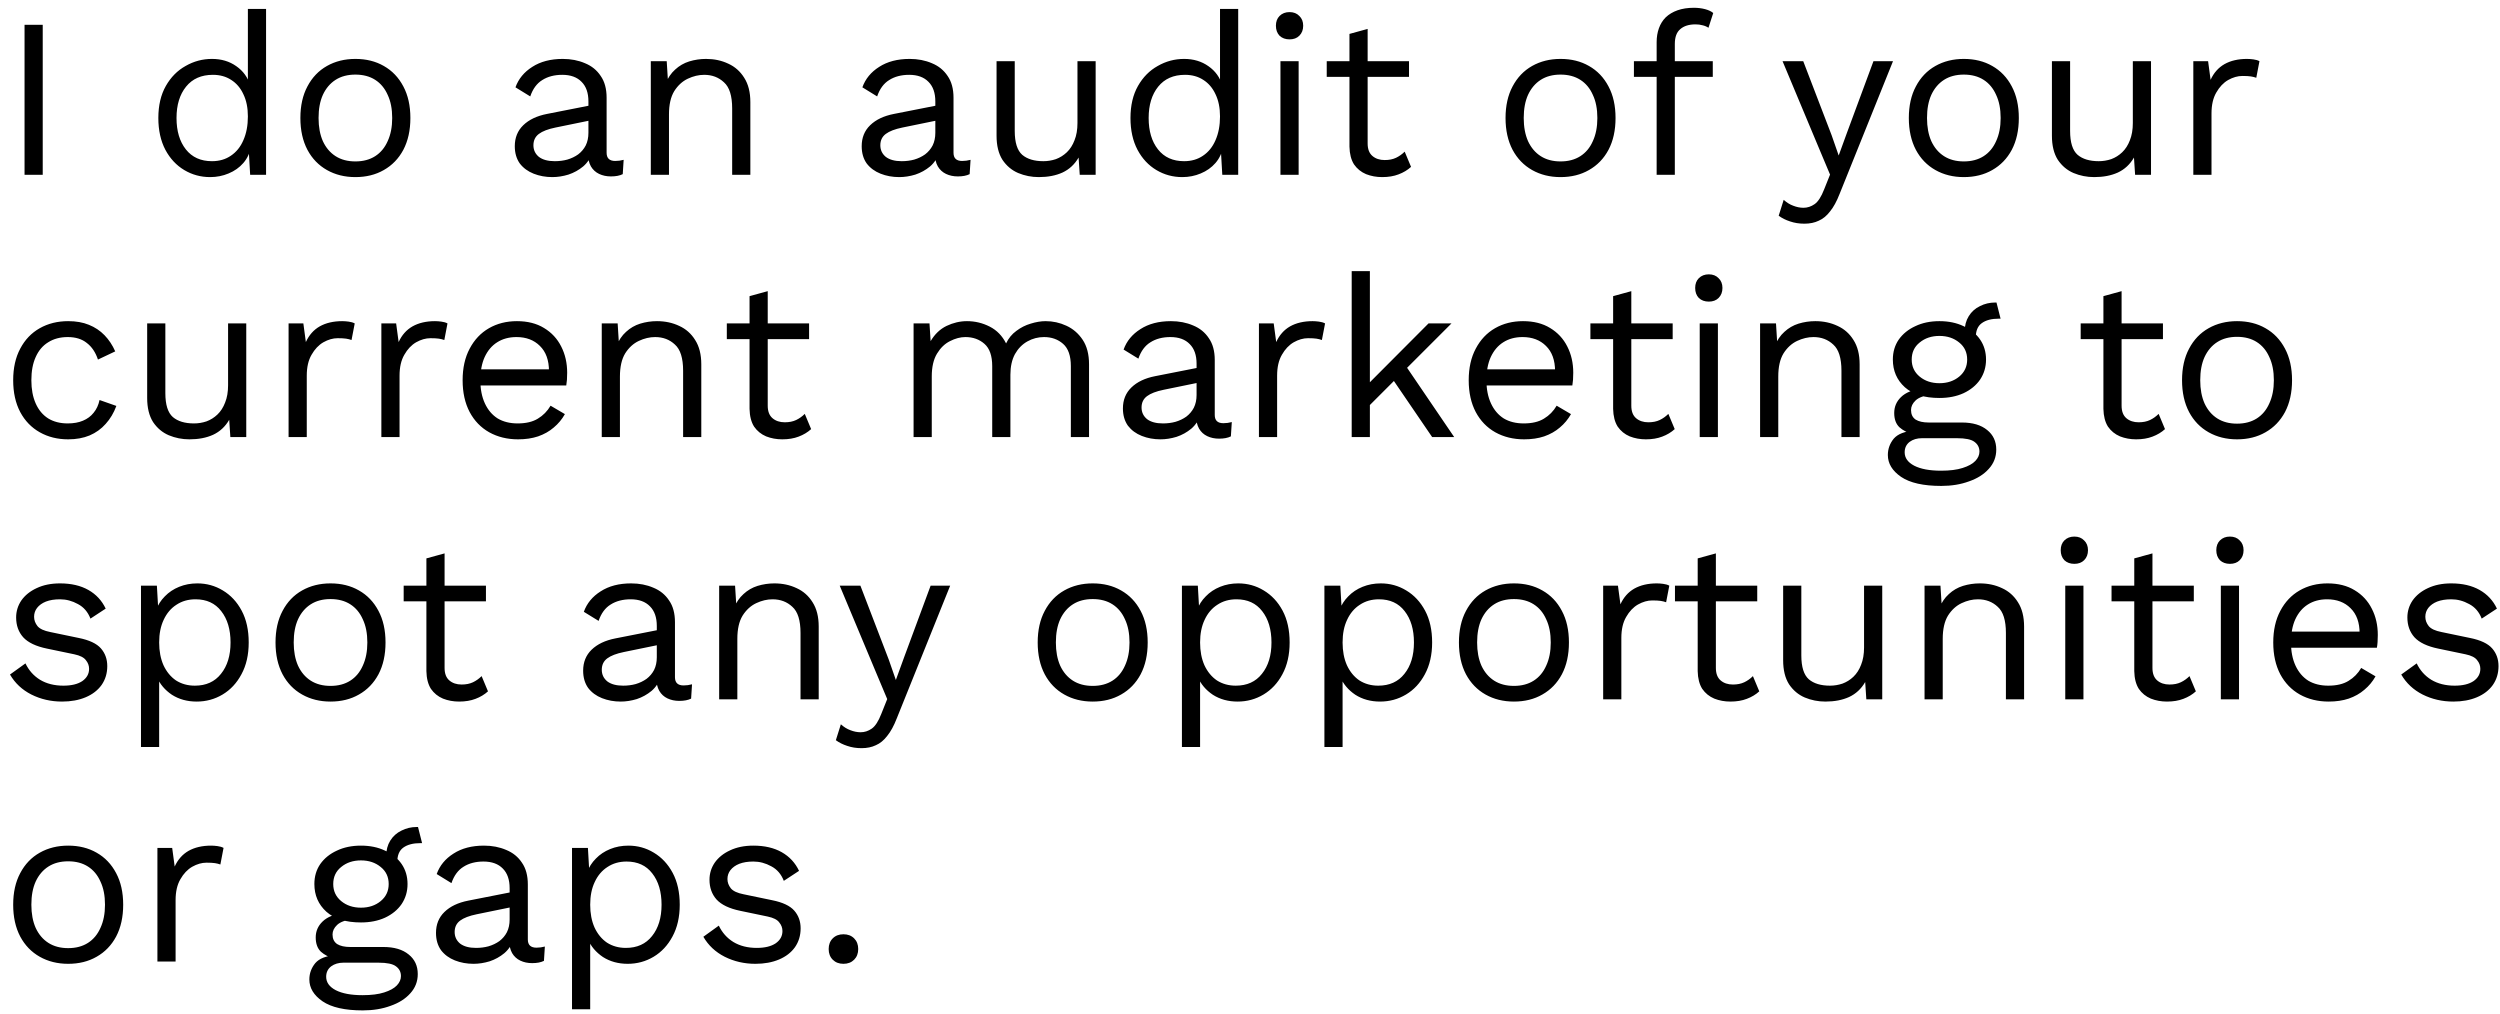<svg width="143" height="58" viewBox="0 0 143 58" fill="none" xmlns="http://www.w3.org/2000/svg">
<path d="M2.444 1.42V10H1.404V1.42H2.444ZM12.021 10.13C11.484 10.13 10.99 9.996 10.539 9.727C10.089 9.458 9.729 9.073 9.46 8.57C9.192 8.059 9.057 7.452 9.057 6.75C9.057 6.031 9.2 5.42 9.486 4.917C9.772 4.414 10.149 4.033 10.617 3.773C11.085 3.504 11.588 3.37 12.125 3.37C12.663 3.37 13.126 3.509 13.516 3.786C13.915 4.063 14.179 4.432 14.309 4.891L14.179 4.982V0.51H15.219V10H14.309L14.218 8.427L14.361 8.349C14.301 8.73 14.153 9.055 13.919 9.324C13.694 9.584 13.412 9.783 13.074 9.922C12.745 10.061 12.394 10.13 12.021 10.13ZM12.125 9.22C12.541 9.22 12.901 9.116 13.204 8.908C13.516 8.7 13.755 8.405 13.919 8.024C14.093 7.634 14.179 7.179 14.179 6.659C14.179 6.165 14.093 5.74 13.919 5.385C13.755 5.03 13.521 4.757 13.217 4.566C12.923 4.375 12.576 4.28 12.177 4.28C11.519 4.28 11.007 4.505 10.643 4.956C10.279 5.407 10.097 6.005 10.097 6.75C10.097 7.495 10.275 8.093 10.63 8.544C10.986 8.995 11.484 9.22 12.125 9.22ZM20.328 3.37C20.943 3.37 21.485 3.504 21.953 3.773C22.429 4.042 22.802 4.432 23.071 4.943C23.339 5.446 23.474 6.048 23.474 6.75C23.474 7.452 23.339 8.059 23.071 8.57C22.802 9.073 22.429 9.458 21.953 9.727C21.485 9.996 20.943 10.13 20.328 10.13C19.721 10.13 19.179 9.996 18.703 9.727C18.226 9.458 17.853 9.073 17.585 8.57C17.316 8.059 17.182 7.452 17.182 6.75C17.182 6.048 17.316 5.446 17.585 4.943C17.853 4.432 18.226 4.042 18.703 3.773C19.179 3.504 19.721 3.37 20.328 3.37ZM20.328 4.267C19.886 4.267 19.509 4.367 19.197 4.566C18.885 4.765 18.642 5.051 18.469 5.424C18.304 5.788 18.222 6.23 18.222 6.75C18.222 7.261 18.304 7.703 18.469 8.076C18.642 8.449 18.885 8.735 19.197 8.934C19.509 9.133 19.886 9.233 20.328 9.233C20.77 9.233 21.147 9.133 21.459 8.934C21.771 8.735 22.009 8.449 22.174 8.076C22.347 7.703 22.434 7.261 22.434 6.75C22.434 6.23 22.347 5.788 22.174 5.424C22.009 5.051 21.771 4.765 21.459 4.566C21.147 4.367 20.77 4.267 20.328 4.267ZM33.658 5.801C33.658 5.316 33.528 4.943 33.268 4.683C33.008 4.414 32.64 4.28 32.163 4.28C31.713 4.28 31.331 4.38 31.019 4.579C30.707 4.77 30.478 5.082 30.33 5.515L29.485 4.995C29.659 4.51 29.979 4.12 30.447 3.825C30.915 3.522 31.496 3.37 32.189 3.37C32.657 3.37 33.082 3.452 33.463 3.617C33.845 3.773 34.144 4.016 34.36 4.345C34.586 4.666 34.698 5.082 34.698 5.593V8.739C34.698 9.051 34.863 9.207 35.192 9.207C35.357 9.207 35.517 9.185 35.673 9.142L35.621 9.961C35.448 10.048 35.223 10.091 34.945 10.091C34.694 10.091 34.469 10.043 34.269 9.948C34.07 9.853 33.914 9.71 33.801 9.519C33.689 9.32 33.632 9.073 33.632 8.778V8.648L33.892 8.687C33.788 9.025 33.611 9.302 33.359 9.519C33.108 9.727 32.826 9.883 32.514 9.987C32.202 10.082 31.895 10.13 31.591 10.13C31.21 10.13 30.855 10.065 30.525 9.935C30.196 9.805 29.932 9.61 29.732 9.35C29.542 9.081 29.446 8.752 29.446 8.362C29.446 7.877 29.607 7.478 29.927 7.166C30.257 6.845 30.712 6.629 31.292 6.516L33.866 6.009V6.867L31.773 7.296C31.349 7.383 31.032 7.504 30.824 7.66C30.616 7.816 30.512 8.033 30.512 8.31C30.512 8.579 30.616 8.8 30.824 8.973C31.041 9.138 31.344 9.22 31.734 9.22C31.986 9.22 32.224 9.19 32.449 9.129C32.683 9.06 32.891 8.96 33.073 8.83C33.255 8.691 33.398 8.522 33.502 8.323C33.606 8.115 33.658 7.872 33.658 7.595V5.801ZM37.226 10V3.5H38.136L38.227 4.956L38.058 4.813C38.196 4.466 38.383 4.189 38.617 3.981C38.851 3.764 39.119 3.608 39.423 3.513C39.735 3.418 40.055 3.37 40.385 3.37C40.853 3.37 41.277 3.461 41.659 3.643C42.04 3.816 42.343 4.085 42.569 4.449C42.803 4.813 42.92 5.277 42.92 5.84V10H41.88V6.204C41.88 5.485 41.724 4.986 41.412 4.709C41.108 4.423 40.731 4.28 40.281 4.28C39.969 4.28 39.657 4.354 39.345 4.501C39.033 4.648 38.773 4.887 38.565 5.216C38.365 5.545 38.266 5.987 38.266 6.542V10H37.226ZM53.501 5.801C53.501 5.316 53.371 4.943 53.111 4.683C52.851 4.414 52.483 4.28 52.006 4.28C51.555 4.28 51.174 4.38 50.862 4.579C50.55 4.77 50.32 5.082 50.173 5.515L49.328 4.995C49.501 4.51 49.822 4.12 50.29 3.825C50.758 3.522 51.339 3.37 52.032 3.37C52.5 3.37 52.925 3.452 53.306 3.617C53.687 3.773 53.986 4.016 54.203 4.345C54.428 4.666 54.541 5.082 54.541 5.593V8.739C54.541 9.051 54.706 9.207 55.035 9.207C55.2 9.207 55.36 9.185 55.516 9.142L55.464 9.961C55.291 10.048 55.065 10.091 54.788 10.091C54.537 10.091 54.311 10.043 54.112 9.948C53.913 9.853 53.757 9.71 53.644 9.519C53.531 9.32 53.475 9.073 53.475 8.778V8.648L53.735 8.687C53.631 9.025 53.453 9.302 53.202 9.519C52.951 9.727 52.669 9.883 52.357 9.987C52.045 10.082 51.737 10.13 51.434 10.13C51.053 10.13 50.697 10.065 50.368 9.935C50.039 9.805 49.774 9.61 49.575 9.35C49.384 9.081 49.289 8.752 49.289 8.362C49.289 7.877 49.449 7.478 49.77 7.166C50.099 6.845 50.554 6.629 51.135 6.516L53.709 6.009V6.867L51.616 7.296C51.191 7.383 50.875 7.504 50.667 7.66C50.459 7.816 50.355 8.033 50.355 8.31C50.355 8.579 50.459 8.8 50.667 8.973C50.884 9.138 51.187 9.22 51.577 9.22C51.828 9.22 52.067 9.19 52.292 9.129C52.526 9.06 52.734 8.96 52.916 8.83C53.098 8.691 53.241 8.522 53.345 8.323C53.449 8.115 53.501 7.872 53.501 7.595V5.801ZM59.421 10.13C59.005 10.13 58.611 10.052 58.238 9.896C57.874 9.74 57.575 9.489 57.341 9.142C57.116 8.787 57.003 8.327 57.003 7.764V3.5H58.043V7.491C58.043 8.15 58.186 8.605 58.472 8.856C58.758 9.099 59.161 9.22 59.681 9.22C59.924 9.22 60.162 9.181 60.396 9.103C60.63 9.016 60.838 8.886 61.02 8.713C61.211 8.531 61.358 8.301 61.462 8.024C61.575 7.747 61.631 7.417 61.631 7.036V3.5H62.671V10H61.761L61.696 9.012C61.471 9.402 61.163 9.688 60.773 9.87C60.392 10.043 59.941 10.13 59.421 10.13ZM67.627 10.13C67.09 10.13 66.596 9.996 66.145 9.727C65.694 9.458 65.335 9.073 65.066 8.57C64.797 8.059 64.663 7.452 64.663 6.75C64.663 6.031 64.806 5.42 65.092 4.917C65.378 4.414 65.755 4.033 66.223 3.773C66.691 3.504 67.194 3.37 67.731 3.37C68.268 3.37 68.732 3.509 69.122 3.786C69.52 4.063 69.785 4.432 69.915 4.891L69.785 4.982V0.51H70.825V10H69.915L69.824 8.427L69.967 8.349C69.906 8.73 69.759 9.055 69.525 9.324C69.299 9.584 69.018 9.783 68.68 9.922C68.35 10.061 67.999 10.13 67.627 10.13ZM67.731 9.22C68.147 9.22 68.507 9.116 68.81 8.908C69.122 8.7 69.36 8.405 69.525 8.024C69.698 7.634 69.785 7.179 69.785 6.659C69.785 6.165 69.698 5.74 69.525 5.385C69.36 5.03 69.126 4.757 68.823 4.566C68.528 4.375 68.181 4.28 67.783 4.28C67.124 4.28 66.613 4.505 66.249 4.956C65.885 5.407 65.703 6.005 65.703 6.75C65.703 7.495 65.88 8.093 66.236 8.544C66.591 8.995 67.09 9.22 67.731 9.22ZM73.762 2.252C73.528 2.252 73.338 2.183 73.19 2.044C73.052 1.897 72.982 1.706 72.982 1.472C72.982 1.238 73.052 1.052 73.19 0.913C73.338 0.766 73.528 0.692 73.762 0.692C73.996 0.692 74.183 0.766 74.321 0.913C74.469 1.052 74.542 1.238 74.542 1.472C74.542 1.706 74.469 1.897 74.321 2.044C74.183 2.183 73.996 2.252 73.762 2.252ZM74.282 3.5V10H73.242V3.5H74.282ZM78.229 1.654V8.206C78.229 8.527 78.32 8.765 78.502 8.921C78.684 9.077 78.918 9.155 79.204 9.155C79.456 9.155 79.672 9.112 79.854 9.025C80.036 8.938 80.201 8.821 80.348 8.674L80.712 9.545C80.513 9.727 80.275 9.87 79.997 9.974C79.729 10.078 79.417 10.13 79.061 10.13C78.732 10.13 78.424 10.074 78.138 9.961C77.852 9.84 77.623 9.653 77.449 9.402C77.285 9.142 77.198 8.804 77.189 8.388V1.94L78.229 1.654ZM80.595 3.5V4.397H75.889V3.5H80.595ZM89.263 3.37C89.879 3.37 90.42 3.504 90.888 3.773C91.365 4.042 91.738 4.432 92.006 4.943C92.275 5.446 92.409 6.048 92.409 6.75C92.409 7.452 92.275 8.059 92.006 8.57C91.738 9.073 91.365 9.458 90.888 9.727C90.42 9.996 89.879 10.13 89.263 10.13C88.657 10.13 88.115 9.996 87.638 9.727C87.162 9.458 86.789 9.073 86.52 8.57C86.252 8.059 86.117 7.452 86.117 6.75C86.117 6.048 86.252 5.446 86.52 4.943C86.789 4.432 87.162 4.042 87.638 3.773C88.115 3.504 88.657 3.37 89.263 3.37ZM89.263 4.267C88.821 4.267 88.444 4.367 88.132 4.566C87.82 4.765 87.578 5.051 87.404 5.424C87.24 5.788 87.157 6.23 87.157 6.75C87.157 7.261 87.24 7.703 87.404 8.076C87.578 8.449 87.82 8.735 88.132 8.934C88.444 9.133 88.821 9.233 89.263 9.233C89.705 9.233 90.082 9.133 90.394 8.934C90.706 8.735 90.945 8.449 91.109 8.076C91.283 7.703 91.369 7.261 91.369 6.75C91.369 6.23 91.283 5.788 91.109 5.424C90.945 5.051 90.706 4.765 90.394 4.566C90.082 4.367 89.705 4.267 89.263 4.267ZM96.892 0.445C97.117 0.445 97.33 0.471 97.529 0.523C97.728 0.575 97.884 0.649 97.997 0.744L97.724 1.589C97.62 1.52 97.507 1.472 97.386 1.446C97.265 1.411 97.13 1.394 96.983 1.394C96.61 1.394 96.32 1.485 96.112 1.667C95.904 1.84 95.8 2.122 95.8 2.512V3.5V3.838V10H94.76V2.408C94.76 2.122 94.803 1.858 94.89 1.615C94.977 1.372 95.107 1.164 95.28 0.991C95.462 0.818 95.687 0.683 95.956 0.588C96.225 0.493 96.537 0.445 96.892 0.445ZM97.971 3.5V4.397H93.46V3.5H97.971ZM108.28 3.5L105.225 11.092C105.06 11.517 104.878 11.85 104.679 12.093C104.488 12.344 104.271 12.522 104.029 12.626C103.795 12.739 103.522 12.795 103.21 12.795C102.915 12.795 102.642 12.752 102.391 12.665C102.148 12.587 101.931 12.479 101.741 12.34L102.027 11.43C102.2 11.586 102.382 11.699 102.573 11.768C102.772 11.846 102.967 11.885 103.158 11.885C103.383 11.885 103.595 11.816 103.795 11.677C103.994 11.538 104.176 11.257 104.341 10.832L104.679 9.987L104.029 8.44L101.962 3.5H103.145L104.77 7.738L105.173 8.895L105.641 7.608L107.162 3.5H108.28ZM112.331 3.37C112.946 3.37 113.488 3.504 113.956 3.773C114.432 4.042 114.805 4.432 115.074 4.943C115.342 5.446 115.477 6.048 115.477 6.75C115.477 7.452 115.342 8.059 115.074 8.57C114.805 9.073 114.432 9.458 113.956 9.727C113.488 9.996 112.946 10.13 112.331 10.13C111.724 10.13 111.182 9.996 110.706 9.727C110.229 9.458 109.856 9.073 109.588 8.57C109.319 8.059 109.185 7.452 109.185 6.75C109.185 6.048 109.319 5.446 109.588 4.943C109.856 4.432 110.229 4.042 110.706 3.773C111.182 3.504 111.724 3.37 112.331 3.37ZM112.331 4.267C111.889 4.267 111.512 4.367 111.2 4.566C110.888 4.765 110.645 5.051 110.472 5.424C110.307 5.788 110.225 6.23 110.225 6.75C110.225 7.261 110.307 7.703 110.472 8.076C110.645 8.449 110.888 8.735 111.2 8.934C111.512 9.133 111.889 9.233 112.331 9.233C112.773 9.233 113.15 9.133 113.462 8.934C113.774 8.735 114.012 8.449 114.177 8.076C114.35 7.703 114.437 7.261 114.437 6.75C114.437 6.23 114.35 5.788 114.177 5.424C114.012 5.051 113.774 4.765 113.462 4.566C113.15 4.367 112.773 4.267 112.331 4.267ZM119.788 10.13C119.372 10.13 118.977 10.052 118.605 9.896C118.241 9.74 117.942 9.489 117.708 9.142C117.482 8.787 117.37 8.327 117.37 7.764V3.5H118.41V7.491C118.41 8.15 118.553 8.605 118.839 8.856C119.125 9.099 119.528 9.22 120.048 9.22C120.29 9.22 120.529 9.181 120.763 9.103C120.997 9.016 121.205 8.886 121.387 8.713C121.577 8.531 121.725 8.301 121.829 8.024C121.941 7.747 121.998 7.417 121.998 7.036V3.5H123.038V10H122.128L122.063 9.012C121.837 9.402 121.53 9.688 121.14 9.87C120.758 10.043 120.308 10.13 119.788 10.13ZM125.458 10V3.5H126.303L126.446 4.566C126.628 4.167 126.892 3.868 127.239 3.669C127.594 3.47 128.023 3.37 128.526 3.37C128.639 3.37 128.76 3.379 128.89 3.396C129.029 3.413 129.146 3.448 129.241 3.5L129.059 4.449C128.964 4.414 128.86 4.388 128.747 4.371C128.634 4.354 128.474 4.345 128.266 4.345C127.997 4.345 127.724 4.423 127.447 4.579C127.178 4.735 126.953 4.973 126.771 5.294C126.589 5.606 126.498 6.005 126.498 6.49V10H125.458ZM3.9 18.37C4.351 18.37 4.745 18.439 5.083 18.578C5.43 18.717 5.729 18.916 5.98 19.176C6.231 19.436 6.435 19.744 6.591 20.099L5.603 20.567C5.464 20.151 5.252 19.835 4.966 19.618C4.689 19.393 4.325 19.28 3.874 19.28C3.441 19.28 3.068 19.38 2.756 19.579C2.444 19.77 2.206 20.051 2.041 20.424C1.876 20.788 1.794 21.23 1.794 21.75C1.794 22.261 1.876 22.703 2.041 23.076C2.206 23.449 2.444 23.735 2.756 23.934C3.068 24.125 3.441 24.22 3.874 24.22C4.212 24.22 4.502 24.168 4.745 24.064C4.996 23.96 5.2 23.808 5.356 23.609C5.521 23.41 5.633 23.167 5.694 22.881L6.656 23.219C6.509 23.618 6.305 23.96 6.045 24.246C5.794 24.532 5.486 24.753 5.122 24.909C4.767 25.056 4.359 25.13 3.9 25.13C3.293 25.13 2.752 24.996 2.275 24.727C1.798 24.458 1.426 24.073 1.157 23.57C0.888 23.059 0.754 22.452 0.754 21.75C0.754 21.048 0.888 20.446 1.157 19.943C1.426 19.432 1.798 19.042 2.275 18.773C2.752 18.504 3.293 18.37 3.9 18.37ZM10.836 25.13C10.42 25.13 10.026 25.052 9.653 24.896C9.289 24.74 8.99 24.489 8.756 24.142C8.531 23.787 8.418 23.327 8.418 22.764V18.5H9.458V22.491C9.458 23.15 9.601 23.605 9.887 23.856C10.173 24.099 10.576 24.22 11.096 24.22C11.339 24.22 11.577 24.181 11.811 24.103C12.045 24.016 12.253 23.886 12.435 23.713C12.626 23.531 12.773 23.301 12.877 23.024C12.99 22.747 13.046 22.417 13.046 22.036V18.5H14.086V25H13.176L13.111 24.012C12.886 24.402 12.578 24.688 12.188 24.87C11.807 25.043 11.356 25.13 10.836 25.13ZM16.507 25V18.5H17.352L17.495 19.566C17.677 19.167 17.941 18.868 18.288 18.669C18.643 18.47 19.072 18.37 19.575 18.37C19.688 18.37 19.809 18.379 19.939 18.396C20.078 18.413 20.195 18.448 20.29 18.5L20.108 19.449C20.012 19.414 19.909 19.388 19.796 19.371C19.683 19.354 19.523 19.345 19.315 19.345C19.046 19.345 18.773 19.423 18.496 19.579C18.227 19.735 18.002 19.973 17.82 20.294C17.638 20.606 17.547 21.005 17.547 21.49V25H16.507ZM21.814 25V18.5H22.659L22.802 19.566C22.983 19.167 23.248 18.868 23.595 18.669C23.95 18.47 24.379 18.37 24.881 18.37C24.994 18.37 25.116 18.379 25.245 18.396C25.384 18.413 25.501 18.448 25.596 18.5L25.415 19.449C25.319 19.414 25.215 19.388 25.102 19.371C24.99 19.354 24.829 19.345 24.622 19.345C24.353 19.345 24.08 19.423 23.802 19.579C23.534 19.735 23.308 19.973 23.127 20.294C22.945 20.606 22.854 21.005 22.854 21.49V25H21.814ZM29.634 25.13C29.019 25.13 28.468 24.996 27.983 24.727C27.506 24.458 27.134 24.073 26.865 23.57C26.596 23.059 26.462 22.452 26.462 21.75C26.462 21.048 26.596 20.446 26.865 19.943C27.134 19.432 27.502 19.042 27.97 18.773C28.438 18.504 28.971 18.37 29.569 18.37C30.176 18.37 30.691 18.5 31.116 18.76C31.549 19.02 31.879 19.375 32.104 19.826C32.329 20.268 32.442 20.766 32.442 21.321C32.442 21.468 32.438 21.603 32.429 21.724C32.42 21.845 32.407 21.954 32.39 22.049H27.138V21.126H31.935L31.402 21.23C31.402 20.606 31.229 20.125 30.882 19.787C30.544 19.449 30.098 19.28 29.543 19.28C29.118 19.28 28.75 19.38 28.438 19.579C28.135 19.77 27.896 20.051 27.723 20.424C27.558 20.788 27.476 21.23 27.476 21.75C27.476 22.261 27.563 22.703 27.736 23.076C27.909 23.449 28.152 23.735 28.464 23.934C28.785 24.125 29.166 24.22 29.608 24.22C30.085 24.22 30.47 24.129 30.765 23.947C31.068 23.765 31.311 23.518 31.493 23.206L32.312 23.687C32.147 23.982 31.935 24.237 31.675 24.454C31.424 24.671 31.125 24.84 30.778 24.961C30.44 25.074 30.059 25.13 29.634 25.13ZM34.42 25V18.5H35.33L35.421 19.956L35.252 19.813C35.391 19.466 35.577 19.189 35.811 18.981C36.045 18.764 36.314 18.608 36.617 18.513C36.929 18.418 37.25 18.37 37.579 18.37C38.047 18.37 38.472 18.461 38.853 18.643C39.234 18.816 39.538 19.085 39.763 19.449C39.997 19.813 40.114 20.277 40.114 20.84V25H39.074V21.204C39.074 20.485 38.918 19.986 38.606 19.709C38.303 19.423 37.926 19.28 37.475 19.28C37.163 19.28 36.851 19.354 36.539 19.501C36.227 19.648 35.967 19.887 35.759 20.216C35.56 20.545 35.46 20.987 35.46 21.542V25H34.42ZM43.914 16.654V23.206C43.914 23.527 44.005 23.765 44.187 23.921C44.369 24.077 44.603 24.155 44.889 24.155C45.14 24.155 45.357 24.112 45.539 24.025C45.721 23.938 45.886 23.821 46.033 23.674L46.397 24.545C46.198 24.727 45.959 24.87 45.682 24.974C45.413 25.078 45.101 25.13 44.746 25.13C44.417 25.13 44.109 25.074 43.823 24.961C43.537 24.84 43.307 24.653 43.134 24.402C42.969 24.142 42.883 23.804 42.874 23.388V16.94L43.914 16.654ZM46.28 18.5V19.397H41.574V18.5H46.28ZM52.257 25V18.5H53.167L53.232 19.514C53.466 19.115 53.769 18.825 54.142 18.643C54.523 18.461 54.913 18.37 55.312 18.37C55.771 18.37 56.205 18.474 56.612 18.682C57.019 18.89 57.331 19.211 57.548 19.644C57.687 19.349 57.882 19.111 58.133 18.929C58.384 18.738 58.657 18.6 58.952 18.513C59.255 18.418 59.541 18.37 59.81 18.37C60.226 18.37 60.62 18.457 60.993 18.63C61.374 18.803 61.686 19.072 61.929 19.436C62.172 19.8 62.293 20.268 62.293 20.84V25H61.253V20.944C61.253 20.355 61.105 19.93 60.811 19.67C60.516 19.41 60.152 19.28 59.719 19.28C59.381 19.28 59.065 19.362 58.77 19.527C58.475 19.692 58.237 19.934 58.055 20.255C57.882 20.576 57.795 20.97 57.795 21.438V25H56.755V20.944C56.755 20.355 56.608 19.93 56.313 19.67C56.018 19.41 55.654 19.28 55.221 19.28C54.935 19.28 54.64 19.358 54.337 19.514C54.042 19.661 53.795 19.9 53.596 20.229C53.397 20.558 53.297 20.992 53.297 21.529V25H52.257ZM68.444 20.801C68.444 20.316 68.314 19.943 68.053 19.683C67.793 19.414 67.425 19.28 66.948 19.28C66.498 19.28 66.117 19.38 65.805 19.579C65.493 19.77 65.263 20.082 65.115 20.515L64.27 19.995C64.444 19.51 64.764 19.12 65.233 18.825C65.701 18.522 66.281 18.37 66.975 18.37C67.442 18.37 67.867 18.452 68.249 18.617C68.63 18.773 68.929 19.016 69.145 19.345C69.371 19.666 69.484 20.082 69.484 20.593V23.739C69.484 24.051 69.648 24.207 69.978 24.207C70.142 24.207 70.302 24.185 70.459 24.142L70.406 24.961C70.233 25.048 70.008 25.091 69.731 25.091C69.479 25.091 69.254 25.043 69.055 24.948C68.855 24.853 68.699 24.71 68.587 24.519C68.474 24.32 68.418 24.073 68.418 23.778V23.648L68.677 23.687C68.573 24.025 68.396 24.302 68.144 24.519C67.893 24.727 67.612 24.883 67.299 24.987C66.987 25.082 66.68 25.13 66.376 25.13C65.995 25.13 65.64 25.065 65.311 24.935C64.981 24.805 64.717 24.61 64.517 24.35C64.327 24.081 64.231 23.752 64.231 23.362C64.231 22.877 64.392 22.478 64.713 22.166C65.042 21.845 65.497 21.629 66.078 21.516L68.651 21.009V21.867L66.558 22.296C66.134 22.383 65.817 22.504 65.609 22.66C65.401 22.816 65.297 23.033 65.297 23.31C65.297 23.579 65.401 23.8 65.609 23.973C65.826 24.138 66.129 24.22 66.519 24.22C66.771 24.22 67.009 24.19 67.234 24.129C67.469 24.06 67.677 23.96 67.859 23.83C68.04 23.691 68.183 23.522 68.287 23.323C68.391 23.115 68.444 22.872 68.444 22.595V20.801ZM72.011 25V18.5H72.856L72.999 19.566C73.181 19.167 73.445 18.868 73.792 18.669C74.147 18.47 74.576 18.37 75.079 18.37C75.191 18.37 75.313 18.379 75.443 18.396C75.581 18.413 75.698 18.448 75.794 18.5L75.612 19.449C75.516 19.414 75.412 19.388 75.3 19.371C75.187 19.354 75.027 19.345 74.819 19.345C74.55 19.345 74.277 19.423 74 19.579C73.731 19.735 73.506 19.973 73.324 20.294C73.142 20.606 73.051 21.005 73.051 21.49V25H72.011ZM83.024 18.5L80.216 21.308L79.969 21.555L77.837 23.687V22.387L81.711 18.5H83.024ZM78.357 15.51V25H77.317V15.51H78.357ZM80.307 20.775L83.18 25H81.919L79.436 21.36L80.307 20.775ZM87.182 25.13C86.567 25.13 86.016 24.996 85.531 24.727C85.054 24.458 84.681 24.073 84.413 23.57C84.144 23.059 84.01 22.452 84.01 21.75C84.01 21.048 84.144 20.446 84.413 19.943C84.681 19.432 85.05 19.042 85.518 18.773C85.986 18.504 86.519 18.37 87.117 18.37C87.724 18.37 88.239 18.5 88.664 18.76C89.097 19.02 89.427 19.375 89.652 19.826C89.877 20.268 89.99 20.766 89.99 21.321C89.99 21.468 89.986 21.603 89.977 21.724C89.968 21.845 89.955 21.954 89.938 22.049H84.686V21.126H89.483L88.95 21.23C88.95 20.606 88.776 20.125 88.43 19.787C88.092 19.449 87.645 19.28 87.091 19.28C86.666 19.28 86.298 19.38 85.986 19.579C85.683 19.77 85.444 20.051 85.271 20.424C85.106 20.788 85.024 21.23 85.024 21.75C85.024 22.261 85.111 22.703 85.284 23.076C85.457 23.449 85.7 23.735 86.012 23.934C86.332 24.125 86.714 24.22 87.156 24.22C87.632 24.22 88.018 24.129 88.313 23.947C88.616 23.765 88.859 23.518 89.041 23.206L89.86 23.687C89.695 23.982 89.483 24.237 89.223 24.454C88.972 24.671 88.672 24.84 88.326 24.961C87.988 25.074 87.606 25.13 87.182 25.13ZM93.311 16.654V23.206C93.311 23.527 93.402 23.765 93.584 23.921C93.766 24.077 94 24.155 94.286 24.155C94.538 24.155 94.754 24.112 94.936 24.025C95.118 23.938 95.283 23.821 95.43 23.674L95.794 24.545C95.595 24.727 95.357 24.87 95.079 24.974C94.811 25.078 94.499 25.13 94.143 25.13C93.814 25.13 93.506 25.074 93.22 24.961C92.934 24.84 92.705 24.653 92.531 24.402C92.367 24.142 92.28 23.804 92.271 23.388V16.94L93.311 16.654ZM95.677 18.5V19.397H90.971V18.5H95.677ZM97.744 17.252C97.51 17.252 97.319 17.183 97.172 17.044C97.033 16.897 96.964 16.706 96.964 16.472C96.964 16.238 97.033 16.052 97.172 15.913C97.319 15.766 97.51 15.692 97.744 15.692C97.978 15.692 98.164 15.766 98.303 15.913C98.45 16.052 98.524 16.238 98.524 16.472C98.524 16.706 98.45 16.897 98.303 17.044C98.164 17.183 97.978 17.252 97.744 17.252ZM98.264 18.5V25H97.224V18.5H98.264ZM100.677 25V18.5H101.587L101.678 19.956L101.509 19.813C101.647 19.466 101.834 19.189 102.068 18.981C102.302 18.764 102.57 18.608 102.874 18.513C103.186 18.418 103.506 18.37 103.836 18.37C104.304 18.37 104.728 18.461 105.11 18.643C105.491 18.816 105.794 19.085 106.02 19.449C106.254 19.813 106.371 20.277 106.371 20.84V25H105.331V21.204C105.331 20.485 105.175 19.986 104.863 19.709C104.559 19.423 104.182 19.28 103.732 19.28C103.42 19.28 103.108 19.354 102.796 19.501C102.484 19.648 102.224 19.887 102.016 20.216C101.816 20.545 101.717 20.987 101.717 21.542V25H100.677ZM114.199 17.304L114.433 18.227C114.424 18.227 114.411 18.227 114.394 18.227C114.376 18.227 114.359 18.227 114.342 18.227C113.917 18.227 113.588 18.314 113.354 18.487C113.128 18.652 113.016 18.92 113.016 19.293L112.379 18.968C112.379 18.63 112.457 18.335 112.613 18.084C112.769 17.833 112.981 17.642 113.25 17.512C113.518 17.373 113.813 17.304 114.134 17.304C114.142 17.304 114.151 17.304 114.16 17.304C114.177 17.304 114.19 17.304 114.199 17.304ZM112.223 24.168C112.838 24.168 113.319 24.311 113.666 24.597C114.012 24.874 114.186 25.247 114.186 25.715C114.186 26.14 114.043 26.508 113.757 26.82C113.479 27.132 113.102 27.37 112.626 27.535C112.158 27.708 111.629 27.795 111.04 27.795C110.017 27.795 109.25 27.622 108.739 27.275C108.236 26.928 107.985 26.512 107.985 26.027C107.985 25.68 108.097 25.368 108.323 25.091C108.557 24.822 108.947 24.671 109.493 24.636L109.402 24.831C109.107 24.753 108.856 24.623 108.648 24.441C108.448 24.25 108.349 23.977 108.349 23.622C108.349 23.267 108.479 22.963 108.739 22.712C109.007 22.452 109.402 22.292 109.922 22.231L110.611 22.582H110.481C110.056 22.625 109.753 22.734 109.571 22.907C109.397 23.072 109.311 23.254 109.311 23.453C109.311 23.696 109.397 23.878 109.571 23.999C109.753 24.112 110.004 24.168 110.325 24.168H112.223ZM111.027 26.924C111.529 26.924 111.941 26.872 112.262 26.768C112.591 26.664 112.834 26.53 112.99 26.365C113.146 26.2 113.224 26.023 113.224 25.832C113.224 25.598 113.128 25.412 112.938 25.273C112.756 25.134 112.422 25.065 111.937 25.065H109.935C109.657 25.065 109.423 25.134 109.233 25.273C109.042 25.42 108.947 25.62 108.947 25.871C108.947 26.192 109.129 26.447 109.493 26.638C109.865 26.829 110.377 26.924 111.027 26.924ZM110.936 18.37C111.456 18.37 111.915 18.465 112.314 18.656C112.721 18.838 113.037 19.094 113.263 19.423C113.488 19.752 113.601 20.134 113.601 20.567C113.601 20.992 113.488 21.373 113.263 21.711C113.037 22.04 112.721 22.3 112.314 22.491C111.915 22.673 111.456 22.764 110.936 22.764C110.078 22.764 109.419 22.56 108.96 22.153C108.5 21.737 108.271 21.208 108.271 20.567C108.271 20.134 108.383 19.752 108.609 19.423C108.843 19.094 109.159 18.838 109.558 18.656C109.956 18.465 110.416 18.37 110.936 18.37ZM110.936 19.215C110.485 19.215 110.108 19.341 109.805 19.592C109.501 19.835 109.35 20.16 109.35 20.567C109.35 20.966 109.501 21.291 109.805 21.542C110.108 21.793 110.485 21.919 110.936 21.919C111.386 21.919 111.763 21.793 112.067 21.542C112.37 21.291 112.522 20.966 112.522 20.567C112.522 20.16 112.37 19.835 112.067 19.592C111.763 19.341 111.386 19.215 110.936 19.215ZM121.355 16.654V23.206C121.355 23.527 121.446 23.765 121.628 23.921C121.81 24.077 122.044 24.155 122.33 24.155C122.582 24.155 122.798 24.112 122.98 24.025C123.162 23.938 123.327 23.821 123.474 23.674L123.838 24.545C123.639 24.727 123.401 24.87 123.123 24.974C122.855 25.078 122.543 25.13 122.187 25.13C121.858 25.13 121.55 25.074 121.264 24.961C120.978 24.84 120.749 24.653 120.575 24.402C120.411 24.142 120.324 23.804 120.315 23.388V16.94L121.355 16.654ZM123.721 18.5V19.397H119.015V18.5H123.721ZM127.959 18.37C128.574 18.37 129.116 18.504 129.584 18.773C130.06 19.042 130.433 19.432 130.702 19.943C130.97 20.446 131.105 21.048 131.105 21.75C131.105 22.452 130.97 23.059 130.702 23.57C130.433 24.073 130.06 24.458 129.584 24.727C129.116 24.996 128.574 25.13 127.959 25.13C127.352 25.13 126.81 24.996 126.334 24.727C125.857 24.458 125.484 24.073 125.216 23.57C124.947 23.059 124.813 22.452 124.813 21.75C124.813 21.048 124.947 20.446 125.216 19.943C125.484 19.432 125.857 19.042 126.334 18.773C126.81 18.504 127.352 18.37 127.959 18.37ZM127.959 19.267C127.517 19.267 127.14 19.367 126.828 19.566C126.516 19.765 126.273 20.051 126.1 20.424C125.935 20.788 125.853 21.23 125.853 21.75C125.853 22.261 125.935 22.703 126.1 23.076C126.273 23.449 126.516 23.735 126.828 23.934C127.14 24.133 127.517 24.233 127.959 24.233C128.401 24.233 128.778 24.133 129.09 23.934C129.402 23.735 129.64 23.449 129.805 23.076C129.978 22.703 130.065 22.261 130.065 21.75C130.065 21.23 129.978 20.788 129.805 20.424C129.64 20.051 129.402 19.765 129.09 19.566C128.778 19.367 128.401 19.267 127.959 19.267ZM3.549 40.13C2.916 40.13 2.331 39.996 1.794 39.727C1.265 39.458 0.858 39.077 0.572 38.583L1.456 37.946C1.647 38.345 1.924 38.657 2.288 38.882C2.661 39.107 3.107 39.22 3.627 39.22C4.086 39.22 4.446 39.133 4.706 38.96C4.966 38.778 5.096 38.544 5.096 38.258C5.096 38.076 5.035 37.911 4.914 37.764C4.801 37.608 4.58 37.495 4.251 37.426L2.691 37.101C2.058 36.971 1.603 36.754 1.326 36.451C1.057 36.148 0.923 35.771 0.923 35.32C0.923 34.965 1.023 34.64 1.222 34.345C1.43 34.05 1.72 33.816 2.093 33.643C2.474 33.461 2.921 33.37 3.432 33.37C4.073 33.37 4.615 33.496 5.057 33.747C5.499 33.998 5.828 34.354 6.045 34.813L5.174 35.385C5.027 35.004 4.788 34.726 4.459 34.553C4.13 34.371 3.787 34.28 3.432 34.28C3.12 34.28 2.851 34.323 2.626 34.41C2.409 34.497 2.24 34.618 2.119 34.774C2.006 34.921 1.95 35.09 1.95 35.281C1.95 35.472 2.015 35.649 2.145 35.814C2.275 35.97 2.518 36.083 2.873 36.152L4.498 36.49C5.105 36.611 5.529 36.811 5.772 37.088C6.015 37.365 6.136 37.703 6.136 38.102C6.136 38.509 6.028 38.869 5.811 39.181C5.594 39.484 5.291 39.718 4.901 39.883C4.511 40.048 4.06 40.13 3.549 40.13ZM8.064 42.73V33.5H8.974L9.065 35.086L8.922 34.904C9.035 34.601 9.204 34.336 9.429 34.111C9.655 33.877 9.928 33.695 10.248 33.565C10.569 33.435 10.916 33.37 11.289 33.37C11.817 33.37 12.303 33.504 12.745 33.773C13.195 34.042 13.555 34.427 13.823 34.93C14.092 35.433 14.226 36.039 14.226 36.75C14.226 37.452 14.088 38.059 13.81 38.57C13.542 39.073 13.182 39.458 12.732 39.727C12.281 39.996 11.787 40.13 11.249 40.13C10.712 40.13 10.24 40 9.832 39.74C9.434 39.471 9.148 39.133 8.974 38.726L9.104 38.531V42.73H8.064ZM11.146 39.22C11.787 39.22 12.285 38.995 12.64 38.544C13.005 38.093 13.187 37.495 13.187 36.75C13.187 36.005 13.009 35.407 12.653 34.956C12.307 34.505 11.817 34.28 11.184 34.28C10.768 34.28 10.405 34.384 10.092 34.592C9.78 34.791 9.538 35.077 9.364 35.45C9.191 35.814 9.104 36.247 9.104 36.75C9.104 37.244 9.187 37.677 9.351 38.05C9.525 38.423 9.763 38.713 10.066 38.921C10.379 39.12 10.738 39.22 11.146 39.22ZM18.906 33.37C19.521 33.37 20.063 33.504 20.531 33.773C21.008 34.042 21.38 34.432 21.649 34.943C21.918 35.446 22.052 36.048 22.052 36.75C22.052 37.452 21.918 38.059 21.649 38.57C21.38 39.073 21.008 39.458 20.531 39.727C20.063 39.996 19.521 40.13 18.906 40.13C18.299 40.13 17.758 39.996 17.281 39.727C16.804 39.458 16.431 39.073 16.163 38.57C15.894 38.059 15.76 37.452 15.76 36.75C15.76 36.048 15.894 35.446 16.163 34.943C16.431 34.432 16.804 34.042 17.281 33.773C17.758 33.504 18.299 33.37 18.906 33.37ZM18.906 34.267C18.464 34.267 18.087 34.367 17.775 34.566C17.463 34.765 17.22 35.051 17.047 35.424C16.882 35.788 16.8 36.23 16.8 36.75C16.8 37.261 16.882 37.703 17.047 38.076C17.22 38.449 17.463 38.735 17.775 38.934C18.087 39.133 18.464 39.233 18.906 39.233C19.348 39.233 19.725 39.133 20.037 38.934C20.349 38.735 20.587 38.449 20.752 38.076C20.925 37.703 21.012 37.261 21.012 36.75C21.012 36.23 20.925 35.788 20.752 35.424C20.587 35.051 20.349 34.765 20.037 34.566C19.725 34.367 19.348 34.267 18.906 34.267ZM25.43 31.654V38.206C25.43 38.527 25.52 38.765 25.703 38.921C25.884 39.077 26.119 39.155 26.404 39.155C26.656 39.155 26.872 39.112 27.055 39.025C27.236 38.938 27.401 38.821 27.549 38.674L27.913 39.545C27.713 39.727 27.475 39.87 27.198 39.974C26.929 40.078 26.617 40.13 26.262 40.13C25.932 40.13 25.625 40.074 25.338 39.961C25.052 39.84 24.823 39.653 24.649 39.402C24.485 39.142 24.398 38.804 24.39 38.388V31.94L25.43 31.654ZM27.796 33.5V34.397H23.09V33.5H27.796ZM37.569 35.801C37.569 35.316 37.438 34.943 37.178 34.683C36.919 34.414 36.55 34.28 36.074 34.28C35.623 34.28 35.242 34.38 34.929 34.579C34.617 34.77 34.388 35.082 34.24 35.515L33.395 34.995C33.569 34.51 33.889 34.12 34.358 33.825C34.825 33.522 35.406 33.37 36.099 33.37C36.568 33.37 36.992 33.452 37.373 33.617C37.755 33.773 38.054 34.016 38.27 34.345C38.496 34.666 38.608 35.082 38.608 35.593V38.739C38.608 39.051 38.773 39.207 39.102 39.207C39.267 39.207 39.428 39.185 39.584 39.142L39.532 39.961C39.358 40.048 39.133 40.091 38.855 40.091C38.604 40.091 38.379 40.043 38.179 39.948C37.98 39.853 37.824 39.71 37.712 39.519C37.599 39.32 37.542 39.073 37.542 38.778V38.648L37.803 38.687C37.699 39.025 37.521 39.302 37.27 39.519C37.018 39.727 36.736 39.883 36.425 39.987C36.112 40.082 35.805 40.13 35.502 40.13C35.12 40.13 34.765 40.065 34.435 39.935C34.106 39.805 33.842 39.61 33.642 39.35C33.452 39.081 33.356 38.752 33.356 38.362C33.356 37.877 33.517 37.478 33.837 37.166C34.167 36.845 34.622 36.629 35.203 36.516L37.776 36.009V36.867L35.684 37.296C35.259 37.383 34.943 37.504 34.734 37.66C34.526 37.816 34.422 38.033 34.422 38.31C34.422 38.579 34.526 38.8 34.734 38.973C34.951 39.138 35.255 39.22 35.645 39.22C35.896 39.22 36.134 39.19 36.359 39.129C36.593 39.06 36.801 38.96 36.983 38.83C37.166 38.691 37.309 38.522 37.413 38.323C37.517 38.115 37.569 37.872 37.569 37.595V35.801ZM41.136 40V33.5H42.046L42.137 34.956L41.968 34.813C42.106 34.466 42.293 34.189 42.527 33.981C42.761 33.764 43.029 33.608 43.333 33.513C43.645 33.418 43.965 33.37 44.295 33.37C44.763 33.37 45.187 33.461 45.569 33.643C45.95 33.816 46.253 34.085 46.479 34.449C46.713 34.813 46.83 35.277 46.83 35.84V40H45.79V36.204C45.79 35.485 45.634 34.986 45.322 34.709C45.018 34.423 44.641 34.28 44.191 34.28C43.879 34.28 43.567 34.354 43.255 34.501C42.943 34.648 42.683 34.887 42.475 35.216C42.275 35.545 42.176 35.987 42.176 36.542V40H41.136ZM54.35 33.5L51.295 41.092C51.13 41.517 50.948 41.85 50.749 42.093C50.558 42.344 50.342 42.522 50.099 42.626C49.865 42.739 49.592 42.795 49.28 42.795C48.985 42.795 48.712 42.752 48.461 42.665C48.218 42.587 48.002 42.479 47.811 42.34L48.097 41.43C48.27 41.586 48.452 41.699 48.643 41.768C48.842 41.846 49.037 41.885 49.228 41.885C49.453 41.885 49.666 41.816 49.865 41.677C50.064 41.538 50.246 41.257 50.411 40.832L50.749 39.987L50.099 38.44L48.032 33.5H49.215L50.84 37.738L51.243 38.895L51.711 37.608L53.232 33.5H54.35ZM62.502 33.37C63.117 33.37 63.659 33.504 64.127 33.773C64.603 34.042 64.976 34.432 65.245 34.943C65.513 35.446 65.648 36.048 65.648 36.75C65.648 37.452 65.513 38.059 65.245 38.57C64.976 39.073 64.603 39.458 64.127 39.727C63.659 39.996 63.117 40.13 62.502 40.13C61.895 40.13 61.353 39.996 60.877 39.727C60.4 39.458 60.027 39.073 59.759 38.57C59.49 38.059 59.356 37.452 59.356 36.75C59.356 36.048 59.49 35.446 59.759 34.943C60.027 34.432 60.4 34.042 60.877 33.773C61.353 33.504 61.895 33.37 62.502 33.37ZM62.502 34.267C62.06 34.267 61.683 34.367 61.371 34.566C61.059 34.765 60.816 35.051 60.643 35.424C60.478 35.788 60.396 36.23 60.396 36.75C60.396 37.261 60.478 37.703 60.643 38.076C60.816 38.449 61.059 38.735 61.371 38.934C61.683 39.133 62.06 39.233 62.502 39.233C62.944 39.233 63.321 39.133 63.633 38.934C63.945 38.735 64.183 38.449 64.348 38.076C64.521 37.703 64.608 37.261 64.608 36.75C64.608 36.23 64.521 35.788 64.348 35.424C64.183 35.051 63.945 34.765 63.633 34.566C63.321 34.367 62.944 34.267 62.502 34.267ZM67.606 42.73V33.5H68.516L68.606 35.086L68.463 34.904C68.576 34.601 68.745 34.336 68.971 34.111C69.196 33.877 69.469 33.695 69.79 33.565C70.11 33.435 70.457 33.37 70.829 33.37C71.358 33.37 71.844 33.504 72.285 33.773C72.736 34.042 73.096 34.427 73.365 34.93C73.633 35.433 73.767 36.039 73.767 36.75C73.767 37.452 73.629 38.059 73.352 38.57C73.083 39.073 72.723 39.458 72.272 39.727C71.822 39.996 71.328 40.13 70.79 40.13C70.253 40.13 69.781 40 69.374 39.74C68.975 39.471 68.689 39.133 68.516 38.726L68.645 38.531V42.73H67.606ZM70.686 39.22C71.328 39.22 71.826 38.995 72.181 38.544C72.546 38.093 72.728 37.495 72.728 36.75C72.728 36.005 72.55 35.407 72.195 34.956C71.848 34.505 71.358 34.28 70.725 34.28C70.309 34.28 69.945 34.384 69.633 34.592C69.322 34.791 69.079 35.077 68.906 35.45C68.732 35.814 68.645 36.247 68.645 36.75C68.645 37.244 68.728 37.677 68.892 38.05C69.066 38.423 69.304 38.713 69.608 38.921C69.919 39.12 70.279 39.22 70.686 39.22ZM75.756 42.73V33.5H76.666L76.757 35.086L76.614 34.904C76.727 34.601 76.895 34.336 77.121 34.111C77.346 33.877 77.619 33.695 77.94 33.565C78.26 33.435 78.607 33.37 78.98 33.37C79.508 33.37 79.994 33.504 80.436 33.773C80.886 34.042 81.246 34.427 81.515 34.93C81.784 35.433 81.918 36.039 81.918 36.75C81.918 37.452 81.779 38.059 81.502 38.57C81.233 39.073 80.874 39.458 80.423 39.727C79.972 39.996 79.478 40.13 78.941 40.13C78.403 40.13 77.931 40 77.524 39.74C77.125 39.471 76.839 39.133 76.666 38.726L76.796 38.531V42.73H75.756ZM78.837 39.22C79.478 39.22 79.977 38.995 80.332 38.544C80.696 38.093 80.878 37.495 80.878 36.75C80.878 36.005 80.7 35.407 80.345 34.956C79.998 34.505 79.508 34.28 78.876 34.28C78.46 34.28 78.096 34.384 77.784 34.592C77.472 34.791 77.229 35.077 77.056 35.45C76.882 35.814 76.796 36.247 76.796 36.75C76.796 37.244 76.878 37.677 77.043 38.05C77.216 38.423 77.454 38.713 77.758 38.921C78.07 39.12 78.43 39.22 78.837 39.22ZM86.597 33.37C87.213 33.37 87.754 33.504 88.222 33.773C88.699 34.042 89.072 34.432 89.34 34.943C89.609 35.446 89.743 36.048 89.743 36.75C89.743 37.452 89.609 38.059 89.34 38.57C89.072 39.073 88.699 39.458 88.222 39.727C87.754 39.996 87.213 40.13 86.597 40.13C85.991 40.13 85.449 39.996 84.972 39.727C84.496 39.458 84.123 39.073 83.854 38.57C83.586 38.059 83.451 37.452 83.451 36.75C83.451 36.048 83.586 35.446 83.854 34.943C84.123 34.432 84.496 34.042 84.972 33.773C85.449 33.504 85.991 33.37 86.597 33.37ZM86.597 34.267C86.155 34.267 85.778 34.367 85.466 34.566C85.154 34.765 84.912 35.051 84.738 35.424C84.574 35.788 84.491 36.23 84.491 36.75C84.491 37.261 84.574 37.703 84.738 38.076C84.912 38.449 85.154 38.735 85.466 38.934C85.778 39.133 86.155 39.233 86.597 39.233C87.039 39.233 87.416 39.133 87.728 38.934C88.04 38.735 88.279 38.449 88.443 38.076C88.617 37.703 88.703 37.261 88.703 36.75C88.703 36.23 88.617 35.788 88.443 35.424C88.279 35.051 88.04 34.765 87.728 34.566C87.416 34.367 87.039 34.267 86.597 34.267ZM91.701 40V33.5H92.546L92.689 34.566C92.871 34.167 93.135 33.868 93.482 33.669C93.838 33.47 94.266 33.37 94.769 33.37C94.882 33.37 95.003 33.379 95.133 33.396C95.272 33.413 95.389 33.448 95.484 33.5L95.302 34.449C95.207 34.414 95.103 34.388 94.99 34.371C94.877 34.354 94.717 34.345 94.509 34.345C94.24 34.345 93.968 34.423 93.69 34.579C93.421 34.735 93.196 34.973 93.014 35.294C92.832 35.606 92.741 36.005 92.741 36.49V40H91.701ZM98.148 31.654V38.206C98.148 38.527 98.239 38.765 98.421 38.921C98.603 39.077 98.837 39.155 99.123 39.155C99.375 39.155 99.591 39.112 99.773 39.025C99.955 38.938 100.12 38.821 100.267 38.674L100.631 39.545C100.432 39.727 100.194 39.87 99.916 39.974C99.648 40.078 99.336 40.13 98.98 40.13C98.651 40.13 98.343 40.074 98.057 39.961C97.771 39.84 97.542 39.653 97.368 39.402C97.204 39.142 97.117 38.804 97.108 38.388V31.94L98.148 31.654ZM100.514 33.5V34.397H95.808V33.5H100.514ZM104.414 40.13C103.998 40.13 103.603 40.052 103.231 39.896C102.867 39.74 102.568 39.489 102.334 39.142C102.108 38.787 101.996 38.327 101.996 37.764V33.5H103.036V37.491C103.036 38.15 103.179 38.605 103.465 38.856C103.751 39.099 104.154 39.22 104.674 39.22C104.916 39.22 105.155 39.181 105.389 39.103C105.623 39.016 105.831 38.886 106.013 38.713C106.203 38.531 106.351 38.301 106.455 38.024C106.567 37.747 106.624 37.417 106.624 37.036V33.5H107.664V40H106.754L106.689 39.012C106.463 39.402 106.156 39.688 105.766 39.87C105.384 40.043 104.934 40.13 104.414 40.13ZM110.084 40V33.5H110.994L111.085 34.956L110.916 34.813C111.055 34.466 111.241 34.189 111.475 33.981C111.709 33.764 111.978 33.608 112.281 33.513C112.593 33.418 112.914 33.37 113.243 33.37C113.711 33.37 114.136 33.461 114.517 33.643C114.898 33.816 115.202 34.085 115.427 34.449C115.661 34.813 115.778 35.277 115.778 35.84V40H114.738V36.204C114.738 35.485 114.582 34.986 114.27 34.709C113.967 34.423 113.59 34.28 113.139 34.28C112.827 34.28 112.515 34.354 112.203 34.501C111.891 34.648 111.631 34.887 111.423 35.216C111.224 35.545 111.124 35.987 111.124 36.542V40H110.084ZM118.653 32.252C118.419 32.252 118.228 32.183 118.081 32.044C117.942 31.897 117.873 31.706 117.873 31.472C117.873 31.238 117.942 31.052 118.081 30.913C118.228 30.766 118.419 30.692 118.653 30.692C118.887 30.692 119.073 30.766 119.212 30.913C119.359 31.052 119.433 31.238 119.433 31.472C119.433 31.706 119.359 31.897 119.212 32.044C119.073 32.183 118.887 32.252 118.653 32.252ZM119.173 33.5V40H118.133V33.5H119.173ZM123.12 31.654V38.206C123.12 38.527 123.211 38.765 123.393 38.921C123.575 39.077 123.809 39.155 124.095 39.155C124.346 39.155 124.563 39.112 124.745 39.025C124.927 38.938 125.092 38.821 125.239 38.674L125.603 39.545C125.404 39.727 125.165 39.87 124.888 39.974C124.619 40.078 124.307 40.13 123.952 40.13C123.623 40.13 123.315 40.074 123.029 39.961C122.743 39.84 122.513 39.653 122.34 39.402C122.175 39.142 122.089 38.804 122.08 38.388V31.94L123.12 31.654ZM125.486 33.5V34.397H120.78V33.5H125.486ZM127.552 32.252C127.318 32.252 127.128 32.183 126.98 32.044C126.842 31.897 126.772 31.706 126.772 31.472C126.772 31.238 126.842 31.052 126.98 30.913C127.128 30.766 127.318 30.692 127.552 30.692C127.786 30.692 127.973 30.766 128.111 30.913C128.259 31.052 128.332 31.238 128.332 31.472C128.332 31.706 128.259 31.897 128.111 32.044C127.973 32.183 127.786 32.252 127.552 32.252ZM128.072 33.5V40H127.032V33.5H128.072ZM133.202 40.13C132.587 40.13 132.037 39.996 131.551 39.727C131.075 39.458 130.702 39.073 130.433 38.57C130.165 38.059 130.03 37.452 130.03 36.75C130.03 36.048 130.165 35.446 130.433 34.943C130.702 34.432 131.07 34.042 131.538 33.773C132.006 33.504 132.539 33.37 133.137 33.37C133.744 33.37 134.26 33.5 134.684 33.76C135.118 34.02 135.447 34.375 135.672 34.826C135.898 35.268 136.01 35.766 136.01 36.321C136.01 36.468 136.006 36.603 135.997 36.724C135.989 36.845 135.976 36.954 135.958 37.049H130.706V36.126H135.503L134.97 36.23C134.97 35.606 134.797 35.125 134.45 34.787C134.112 34.449 133.666 34.28 133.111 34.28C132.687 34.28 132.318 34.38 132.006 34.579C131.703 34.77 131.465 35.051 131.291 35.424C131.127 35.788 131.044 36.23 131.044 36.75C131.044 37.261 131.131 37.703 131.304 38.076C131.478 38.449 131.72 38.735 132.032 38.934C132.353 39.125 132.734 39.22 133.176 39.22C133.653 39.22 134.039 39.129 134.333 38.947C134.637 38.765 134.879 38.518 135.061 38.206L135.88 38.687C135.716 38.982 135.503 39.237 135.243 39.454C134.992 39.671 134.693 39.84 134.346 39.961C134.008 40.074 133.627 40.13 133.202 40.13ZM140.328 40.13C139.696 40.13 139.111 39.996 138.573 39.727C138.045 39.458 137.637 39.077 137.351 38.583L138.235 37.946C138.426 38.345 138.703 38.657 139.067 38.882C139.44 39.107 139.886 39.22 140.406 39.22C140.866 39.22 141.225 39.133 141.485 38.96C141.745 38.778 141.875 38.544 141.875 38.258C141.875 38.076 141.815 37.911 141.693 37.764C141.581 37.608 141.36 37.495 141.03 37.426L139.47 37.101C138.838 36.971 138.383 36.754 138.105 36.451C137.837 36.148 137.702 35.771 137.702 35.32C137.702 34.965 137.802 34.64 138.001 34.345C138.209 34.05 138.5 33.816 138.872 33.643C139.254 33.461 139.7 33.37 140.211 33.37C140.853 33.37 141.394 33.496 141.836 33.747C142.278 33.998 142.608 34.354 142.824 34.813L141.953 35.385C141.806 35.004 141.568 34.726 141.238 34.553C140.909 34.371 140.567 34.28 140.211 34.28C139.899 34.28 139.631 34.323 139.405 34.41C139.189 34.497 139.02 34.618 138.898 34.774C138.786 34.921 138.729 35.09 138.729 35.281C138.729 35.472 138.794 35.649 138.924 35.814C139.054 35.97 139.297 36.083 139.652 36.152L141.277 36.49C141.884 36.611 142.309 36.811 142.551 37.088C142.794 37.365 142.915 37.703 142.915 38.102C142.915 38.509 142.807 38.869 142.59 39.181C142.374 39.484 142.07 39.718 141.68 39.883C141.29 40.048 140.84 40.13 140.328 40.13ZM3.9 48.37C4.515 48.37 5.057 48.504 5.525 48.773C6.002 49.042 6.374 49.432 6.643 49.943C6.912 50.446 7.046 51.048 7.046 51.75C7.046 52.452 6.912 53.059 6.643 53.57C6.374 54.073 6.002 54.458 5.525 54.727C5.057 54.996 4.515 55.13 3.9 55.13C3.293 55.13 2.752 54.996 2.275 54.727C1.798 54.458 1.426 54.073 1.157 53.57C0.888 53.059 0.754 52.452 0.754 51.75C0.754 51.048 0.888 50.446 1.157 49.943C1.426 49.432 1.798 49.042 2.275 48.773C2.752 48.504 3.293 48.37 3.9 48.37ZM3.9 49.267C3.458 49.267 3.081 49.367 2.769 49.566C2.457 49.765 2.214 50.051 2.041 50.424C1.876 50.788 1.794 51.23 1.794 51.75C1.794 52.261 1.876 52.703 2.041 53.076C2.214 53.449 2.457 53.735 2.769 53.934C3.081 54.133 3.458 54.233 3.9 54.233C4.342 54.233 4.719 54.133 5.031 53.934C5.343 53.735 5.581 53.449 5.746 53.076C5.919 52.703 6.006 52.261 6.006 51.75C6.006 51.23 5.919 50.788 5.746 50.424C5.581 50.051 5.343 49.765 5.031 49.566C4.719 49.367 4.342 49.267 3.9 49.267ZM9.004 55V48.5H9.849L9.992 49.566C10.174 49.167 10.438 48.868 10.785 48.669C11.14 48.47 11.569 48.37 12.072 48.37C12.185 48.37 12.306 48.379 12.436 48.396C12.575 48.413 12.692 48.448 12.787 48.5L12.605 49.449C12.51 49.414 12.406 49.388 12.293 49.371C12.18 49.354 12.02 49.345 11.812 49.345C11.543 49.345 11.27 49.423 10.993 49.579C10.724 49.735 10.499 49.973 10.317 50.294C10.135 50.606 10.044 51.005 10.044 51.49V55H9.004ZM23.91 47.304L24.143 48.227C24.135 48.227 24.122 48.227 24.105 48.227C24.087 48.227 24.07 48.227 24.052 48.227C23.628 48.227 23.299 48.314 23.064 48.487C22.839 48.652 22.727 48.92 22.727 49.293L22.09 48.968C22.09 48.63 22.168 48.335 22.323 48.084C22.48 47.833 22.692 47.642 22.96 47.512C23.229 47.373 23.524 47.304 23.845 47.304C23.853 47.304 23.862 47.304 23.87 47.304C23.888 47.304 23.901 47.304 23.91 47.304ZM21.933 54.168C22.549 54.168 23.03 54.311 23.377 54.597C23.723 54.874 23.896 55.247 23.896 55.715C23.896 56.14 23.753 56.508 23.468 56.82C23.19 57.132 22.813 57.37 22.337 57.535C21.869 57.708 21.34 57.795 20.75 57.795C19.728 57.795 18.961 57.622 18.45 57.275C17.947 56.928 17.695 56.512 17.695 56.027C17.695 55.68 17.808 55.368 18.034 55.091C18.267 54.822 18.657 54.671 19.203 54.636L19.113 54.831C18.818 54.753 18.567 54.623 18.358 54.441C18.159 54.25 18.059 53.977 18.059 53.622C18.059 53.267 18.189 52.963 18.45 52.712C18.718 52.452 19.113 52.292 19.633 52.231L20.322 52.582H20.192C19.767 52.625 19.463 52.734 19.282 52.907C19.108 53.072 19.021 53.254 19.021 53.453C19.021 53.696 19.108 53.878 19.282 53.999C19.463 54.112 19.715 54.168 20.035 54.168H21.933ZM20.738 56.924C21.24 56.924 21.652 56.872 21.973 56.768C22.302 56.664 22.544 56.53 22.701 56.365C22.857 56.2 22.934 56.023 22.934 55.832C22.934 55.598 22.839 55.412 22.648 55.273C22.466 55.134 22.133 55.065 21.648 55.065H19.645C19.368 55.065 19.134 55.134 18.944 55.273C18.753 55.42 18.657 55.62 18.657 55.871C18.657 56.192 18.84 56.447 19.203 56.638C19.576 56.829 20.087 56.924 20.738 56.924ZM20.646 48.37C21.166 48.37 21.626 48.465 22.024 48.656C22.432 48.838 22.748 49.094 22.974 49.423C23.199 49.752 23.311 50.134 23.311 50.567C23.311 50.992 23.199 51.373 22.974 51.711C22.748 52.04 22.432 52.3 22.024 52.491C21.626 52.673 21.166 52.764 20.646 52.764C19.788 52.764 19.13 52.56 18.671 52.153C18.211 51.737 17.982 51.208 17.982 50.567C17.982 50.134 18.094 49.752 18.32 49.423C18.553 49.094 18.87 48.838 19.268 48.656C19.667 48.465 20.127 48.37 20.646 48.37ZM20.646 49.215C20.196 49.215 19.819 49.341 19.515 49.592C19.212 49.835 19.061 50.16 19.061 50.567C19.061 50.966 19.212 51.291 19.515 51.542C19.819 51.793 20.196 51.919 20.646 51.919C21.097 51.919 21.474 51.793 21.777 51.542C22.081 51.291 22.233 50.966 22.233 50.567C22.233 50.16 22.081 49.835 21.777 49.592C21.474 49.341 21.097 49.215 20.646 49.215ZM29.151 50.801C29.151 50.316 29.021 49.943 28.762 49.683C28.502 49.414 28.133 49.28 27.657 49.28C27.206 49.28 26.825 49.38 26.512 49.579C26.201 49.77 25.971 50.082 25.823 50.515L24.979 49.995C25.152 49.51 25.473 49.12 25.941 48.825C26.409 48.522 26.989 48.37 27.683 48.37C28.151 48.37 28.575 48.452 28.956 48.617C29.338 48.773 29.637 49.016 29.854 49.345C30.079 49.666 30.192 50.082 30.192 50.593V53.739C30.192 54.051 30.356 54.207 30.686 54.207C30.85 54.207 31.011 54.185 31.166 54.142L31.114 54.961C30.941 55.048 30.716 55.091 30.439 55.091C30.187 55.091 29.962 55.043 29.762 54.948C29.563 54.853 29.407 54.71 29.294 54.519C29.182 54.32 29.125 54.073 29.125 53.778V53.648L29.386 53.687C29.282 54.025 29.104 54.302 28.852 54.519C28.601 54.727 28.32 54.883 28.008 54.987C27.695 55.082 27.388 55.13 27.084 55.13C26.703 55.13 26.348 55.065 26.018 54.935C25.689 54.805 25.425 54.61 25.226 54.35C25.035 54.081 24.939 53.752 24.939 53.362C24.939 52.877 25.1 52.478 25.421 52.166C25.75 51.845 26.205 51.629 26.785 51.516L29.36 51.009V51.867L27.267 52.296C26.842 52.383 26.526 52.504 26.317 52.66C26.11 52.816 26.006 53.033 26.006 53.31C26.006 53.579 26.11 53.8 26.317 53.973C26.534 54.138 26.837 54.22 27.227 54.22C27.479 54.22 27.717 54.19 27.942 54.129C28.177 54.06 28.384 53.96 28.567 53.83C28.748 53.691 28.892 53.522 28.995 53.323C29.099 53.115 29.151 52.872 29.151 52.595V50.801ZM32.719 57.73V48.5H33.629L33.72 50.086L33.577 49.904C33.689 49.601 33.858 49.336 34.084 49.111C34.309 48.877 34.582 48.695 34.903 48.565C35.223 48.435 35.57 48.37 35.943 48.37C36.471 48.37 36.957 48.504 37.399 48.773C37.849 49.042 38.209 49.427 38.478 49.93C38.746 50.433 38.881 51.039 38.881 51.75C38.881 52.452 38.742 53.059 38.465 53.57C38.196 54.073 37.836 54.458 37.386 54.727C36.935 54.996 36.441 55.13 35.904 55.13C35.366 55.13 34.894 55 34.487 54.74C34.088 54.471 33.802 54.133 33.629 53.726L33.759 53.531V57.73H32.719ZM35.8 54.22C36.441 54.22 36.939 53.995 37.295 53.544C37.659 53.093 37.841 52.495 37.841 51.75C37.841 51.005 37.663 50.407 37.308 49.956C36.961 49.505 36.471 49.28 35.839 49.28C35.423 49.28 35.059 49.384 34.747 49.592C34.435 49.791 34.192 50.077 34.019 50.45C33.845 50.814 33.759 51.247 33.759 51.75C33.759 52.244 33.841 52.677 34.006 53.05C34.179 53.423 34.417 53.713 34.721 53.921C35.033 54.12 35.392 54.22 35.8 54.22ZM43.209 55.13C42.577 55.13 41.992 54.996 41.454 54.727C40.925 54.458 40.518 54.077 40.232 53.583L41.116 52.946C41.307 53.345 41.584 53.657 41.948 53.882C42.321 54.107 42.767 54.22 43.287 54.22C43.746 54.22 44.106 54.133 44.366 53.96C44.626 53.778 44.756 53.544 44.756 53.258C44.756 53.076 44.696 52.911 44.574 52.764C44.462 52.608 44.24 52.495 43.911 52.426L42.351 52.101C41.718 51.971 41.264 51.754 40.986 51.451C40.718 51.148 40.583 50.771 40.583 50.32C40.583 49.965 40.683 49.64 40.882 49.345C41.09 49.05 41.38 48.816 41.753 48.643C42.135 48.461 42.581 48.37 43.092 48.37C43.733 48.37 44.275 48.496 44.717 48.747C45.159 48.998 45.489 49.354 45.705 49.813L44.834 50.385C44.687 50.004 44.449 49.726 44.119 49.553C43.79 49.371 43.447 49.28 43.092 49.28C42.78 49.28 42.511 49.323 42.286 49.41C42.069 49.497 41.901 49.618 41.779 49.774C41.666 49.921 41.61 50.09 41.61 50.281C41.61 50.472 41.675 50.649 41.805 50.814C41.935 50.97 42.178 51.083 42.533 51.152L44.158 51.49C44.765 51.611 45.19 51.811 45.432 52.088C45.675 52.365 45.796 52.703 45.796 53.102C45.796 53.509 45.688 53.869 45.471 54.181C45.255 54.484 44.951 54.718 44.561 54.883C44.171 55.048 43.721 55.13 43.209 55.13ZM48.245 53.44C48.496 53.44 48.7 53.518 48.856 53.674C49.012 53.83 49.09 54.034 49.09 54.285C49.09 54.536 49.012 54.74 48.856 54.896C48.7 55.052 48.496 55.13 48.245 55.13C47.993 55.13 47.79 55.052 47.634 54.896C47.478 54.74 47.4 54.536 47.4 54.285C47.4 54.034 47.478 53.83 47.634 53.674C47.79 53.518 47.993 53.44 48.245 53.44Z" fill="black"/>
</svg>
